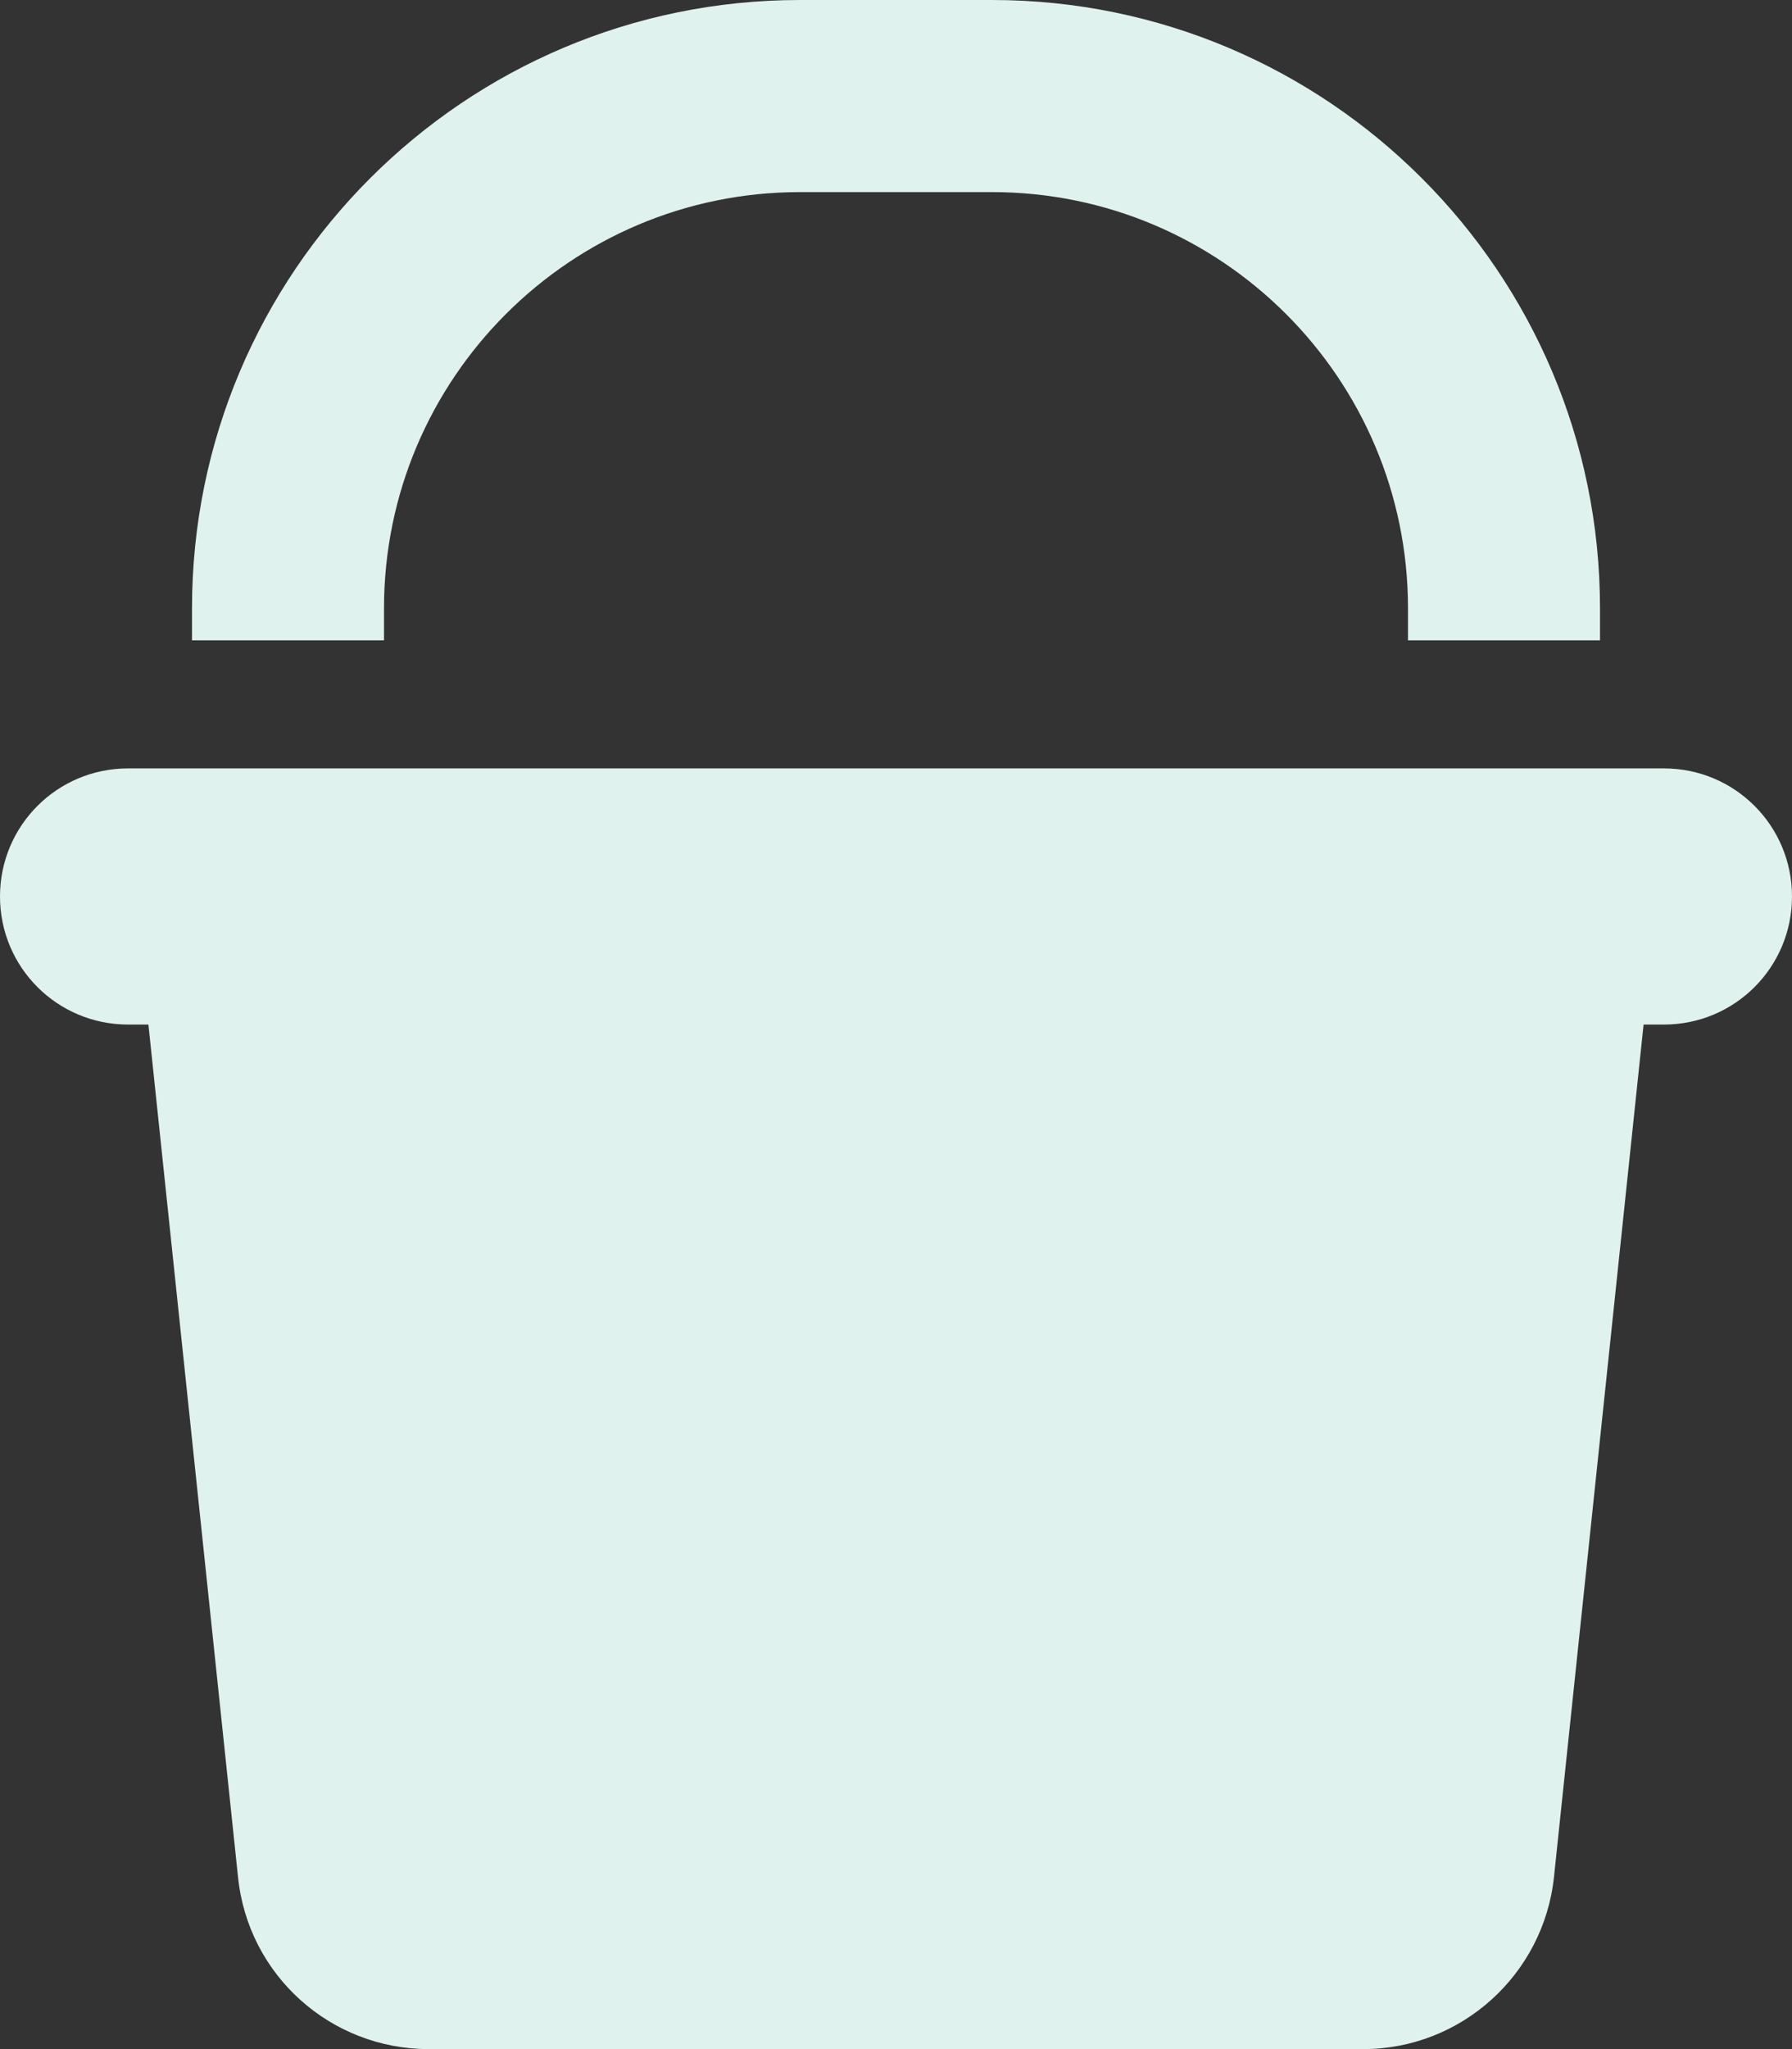 <svg width="28" height="32" viewBox="0 0 28 32" fill="none" xmlns="http://www.w3.org/2000/svg">
<rect x="0" y="0" width="28" height="32" fill="#333333" stroke="none"/>
<g id="Frame" clip-path="url(#clip0_1_32)">
<path id="Vector" d="M6 9.5V10H3V9.5C3 4.256 7.256 0 12.5 0H15.5C20.744 0 25 4.256 25 9.5V10H22V9.5C22 5.912 19.087 3 15.5 3H12.5C8.912 3 6 5.912 6 9.5ZM0 14C0 12.894 0.894 12 2 12H26C27.106 12 28 12.894 28 14C28 15.106 27.106 16 26 16H25.681L24.281 29.312C24.119 30.837 22.831 32 21.3 32H6.7C5.162 32 3.875 30.844 3.719 29.312L2.319 16H2C0.894 16 0 15.106 0 14Z" fill="#E0F2EE"/>
</g>
<defs>
<clipPath id="clip0_1_32">
<rect width="28" height="32" fill="white"/>
</clipPath>
</defs>
</svg>
